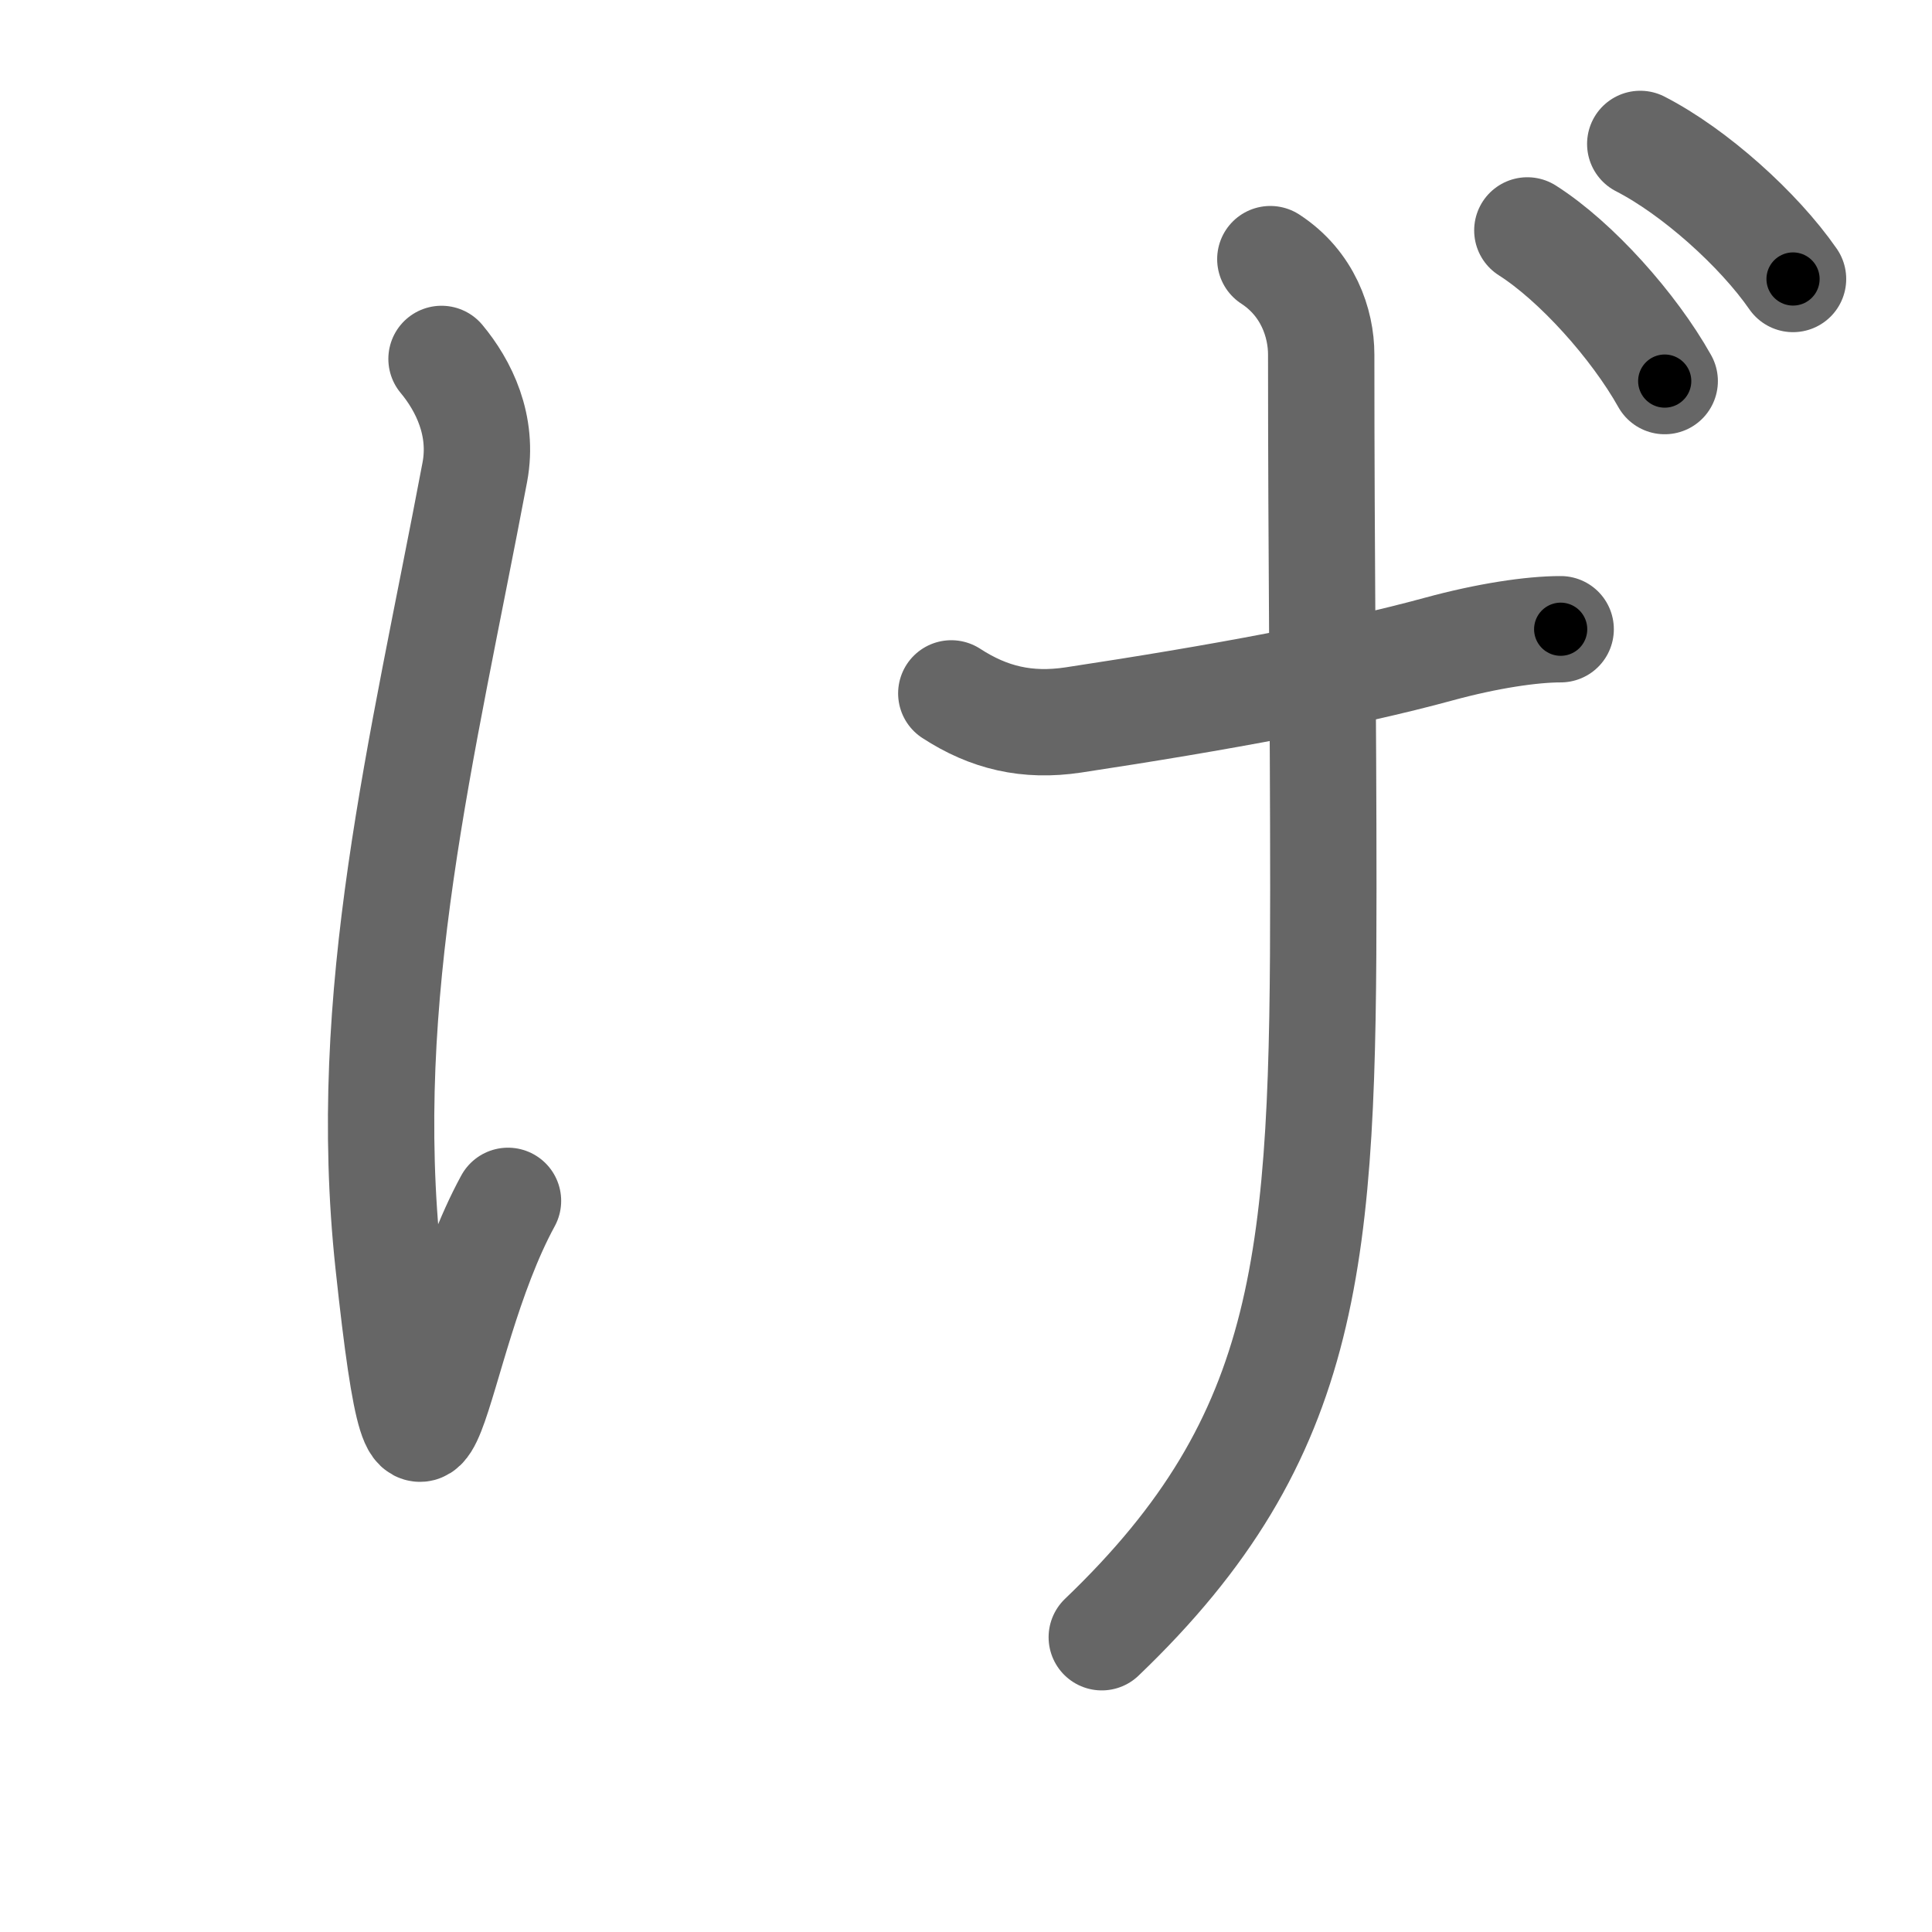 <svg xmlns="http://www.w3.org/2000/svg" width="109" height="109" viewBox="0 0 109 109" id="3052"><g fill="none" stroke="#666" stroke-width="6" stroke-linecap="round" stroke-linejoin="round"><g><path d="M24.91,20.25c1.25,1.5,2.37,3.75,1.88,6.38c-3,15.88-6.5,29.5-4.88,44.62c2.02,18.84,2.25,4.75,6.75-3.5" /><path d="M53.67,39.12c2.12,1.38,4.28,1.89,6.88,1.5c8.25-1.25,15.39-2.57,20.62-4c2.75-0.75,5.25-1.12,6.88-1.12" /><path d="M71.67,14.62c2.12,1.38,2.87,3.61,2.87,5.38c0,11.62,0.12,20.38,0.12,30.12c0,20.75-0.62,30.88-12.5,42.25" /><path d="M86.17,13c2.75,1.75,6,5.38,7.75,8.5" /><path d="M92.54,8.12c3.06,1.57,6.68,4.82,8.62,7.62" /></g></g><g fill="none" stroke="#000" stroke-width="3" stroke-linecap="round" stroke-linejoin="round"><path d="M24.91,20.25c1.25,1.5,2.37,3.75,1.88,6.38c-3,15.88-6.5,29.5-4.88,44.62c2.02,18.84,2.25,4.75,6.75-3.5" stroke-dasharray="75.487" stroke-dashoffset="75.487"><animate attributeName="stroke-dashoffset" values="75.487;75.487;0" dur="0.568s" fill="freeze" begin="0s;3052.click" /></path><path d="M53.67,39.12c2.12,1.38,4.28,1.89,6.88,1.5c8.25-1.25,15.39-2.57,20.62-4c2.75-0.75,5.25-1.12,6.88-1.12" stroke-dasharray="35.219" stroke-dashoffset="35.219"><animate attributeName="stroke-dashoffset" values="35.219" fill="freeze" begin="3052.click" /><animate attributeName="stroke-dashoffset" values="35.219;35.219;0" keyTimes="0;0.617;1" dur="0.92s" fill="freeze" begin="0s;3052.click" /></path><path d="M71.67,14.62c2.12,1.38,2.87,3.61,2.87,5.38c0,11.62,0.12,20.38,0.12,30.12c0,20.75-0.62,30.88-12.5,42.25" stroke-dasharray="82.154" stroke-dashoffset="82.154"><animate attributeName="stroke-dashoffset" values="82.154" fill="freeze" begin="3052.click" /><animate attributeName="stroke-dashoffset" values="82.154;82.154;0" keyTimes="0;0.598;1" dur="1.538s" fill="freeze" begin="0s;3052.click" /></path><path d="M86.17,13c2.75,1.75,6,5.38,7.75,8.5" stroke-dasharray="11.599" stroke-dashoffset="11.599"><animate attributeName="stroke-dashoffset" values="11.599" fill="freeze" begin="3052.click" /><animate attributeName="stroke-dashoffset" values="11.599;11.599;0" keyTimes="0;0.93;1" dur="1.654s" fill="freeze" begin="0s;3052.click" /></path><path d="M92.54,8.12c3.06,1.57,6.68,4.82,8.62,7.62" stroke-dasharray="11.601" stroke-dashoffset="11.601"><animate attributeName="stroke-dashoffset" values="11.601" fill="freeze" begin="3052.click" /><animate attributeName="stroke-dashoffset" values="11.601;11.601;0" keyTimes="0;0.934;1" dur="1.77s" fill="freeze" begin="0s;3052.click" /></path></g></svg>
